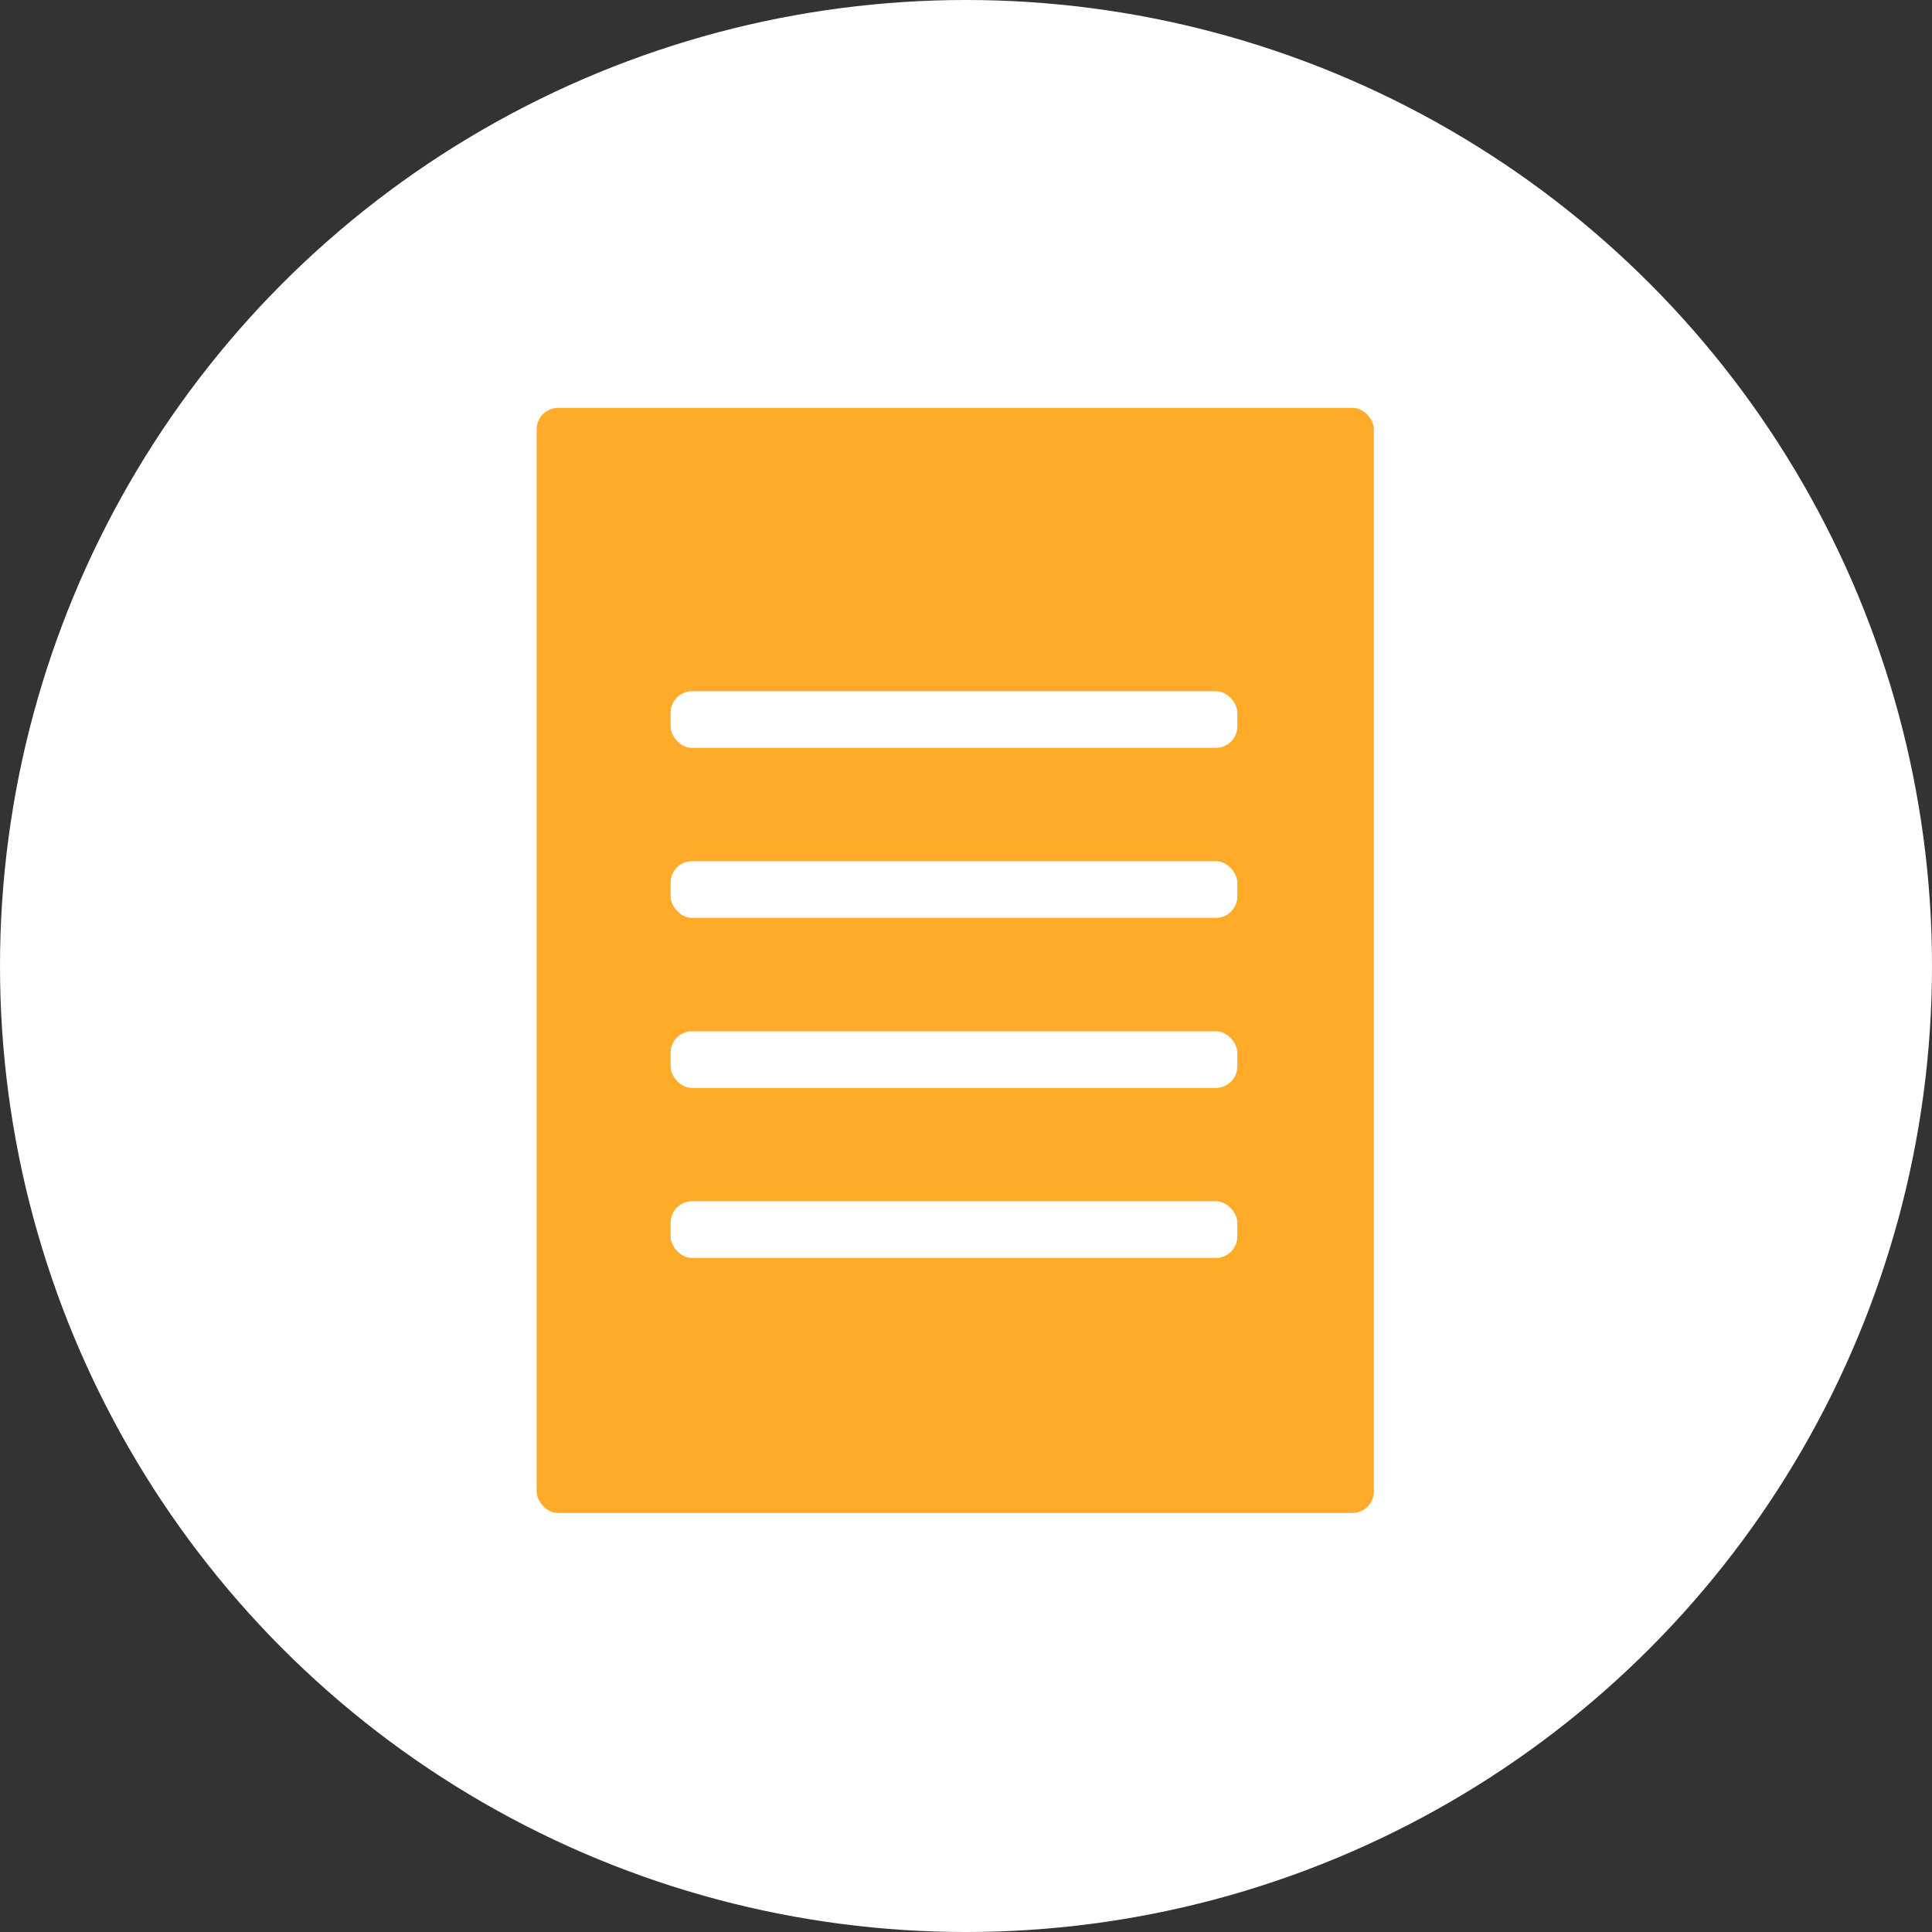 <svg width="90" height="90" viewBox="0 0 90 90" fill="none" xmlns="http://www.w3.org/2000/svg">
<rect x="0" y="0" width="90" height="90" fill="#333333" stroke="none"/>
<circle cx="45" cy="45" r="45" fill="white"/>
<rect x="25" y="19" width="39" height="51.48" rx="1" fill="#FDAB29"/>
<rect x="31.24" y="55.959" width="26.4" height="2.64" rx="1" fill="white"/>
<rect x="31.24" y="32.199" width="26.4" height="2.64" rx="1" fill="white"/>
<rect x="31.24" y="40.118" width="26.4" height="2.64" rx="1" fill="white"/>
<rect x="31.24" y="48.04" width="26.4" height="2.64" rx="1" fill="white"/>
</svg>
